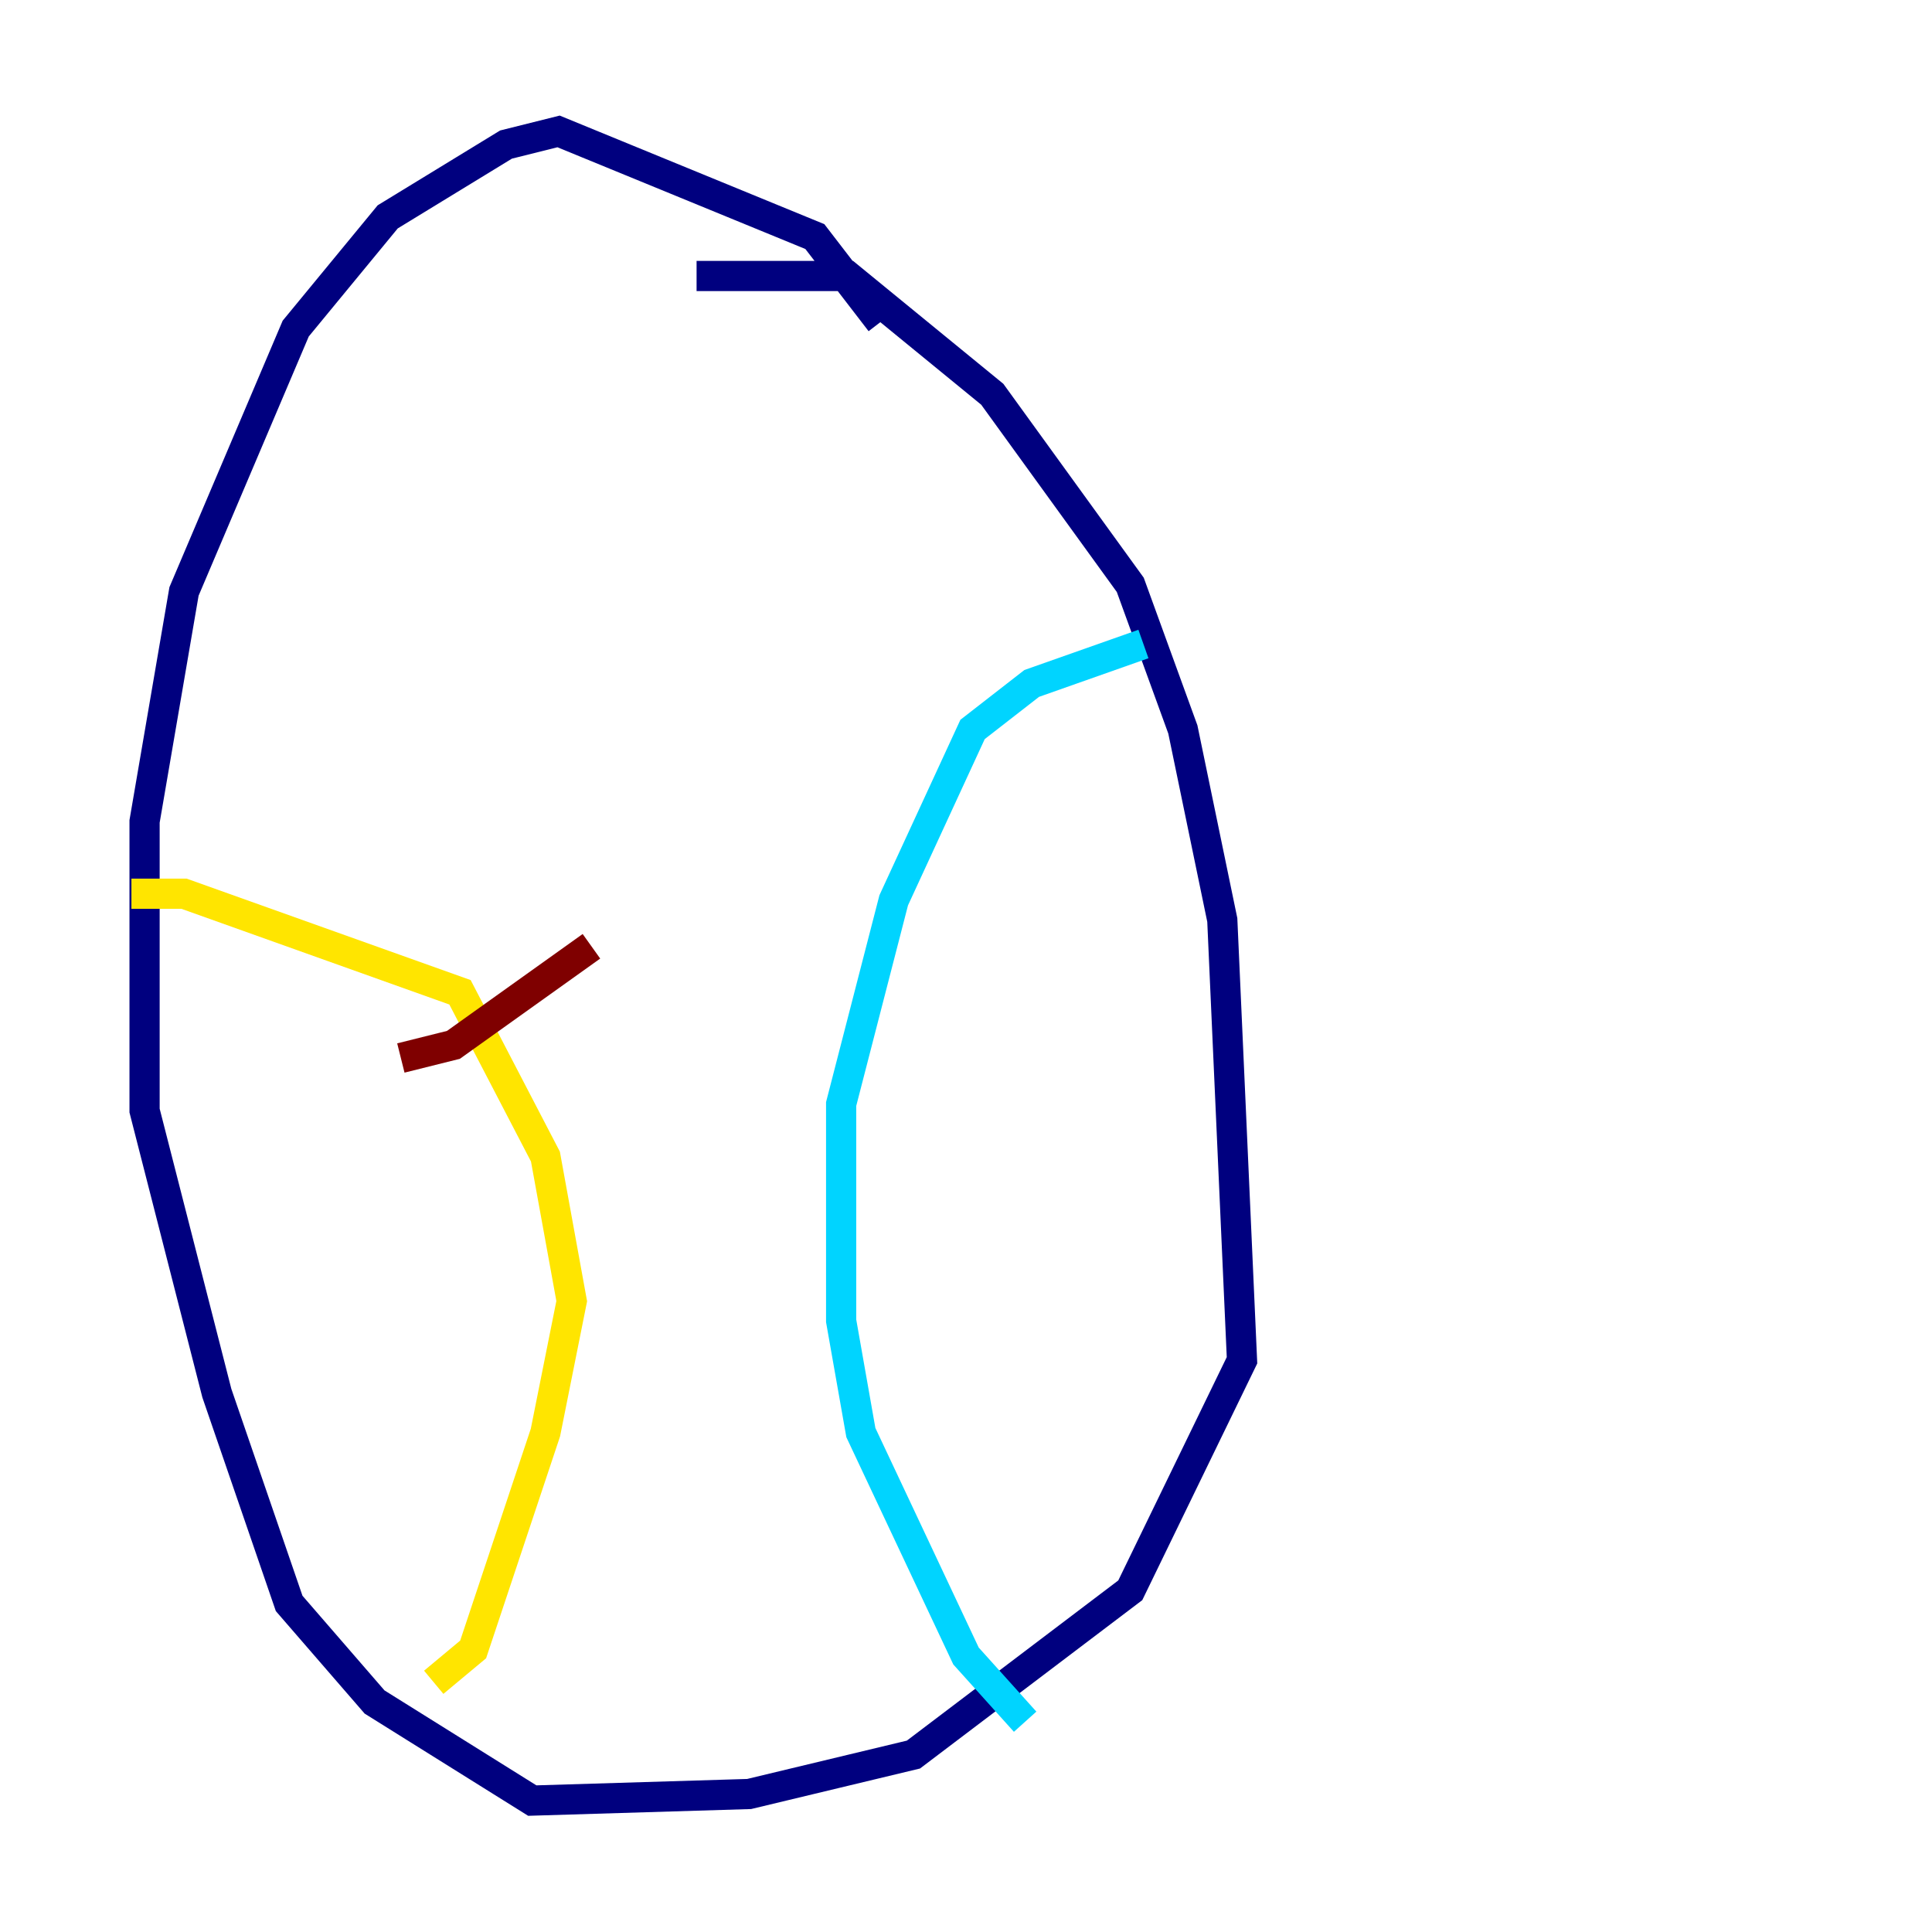 <?xml version="1.0" encoding="utf-8" ?>
<svg baseProfile="tiny" height="128" version="1.2" viewBox="0,0,128,128" width="128" xmlns="http://www.w3.org/2000/svg" xmlns:ev="http://www.w3.org/2001/xml-events" xmlns:xlink="http://www.w3.org/1999/xlink"><defs /><polyline fill="none" points="46.15,18.286 56.163,18.286 65.742,26.122 74.884,38.748 78.367,48.327 80.98,60.952 82.286,90.122 74.884,105.361 60.517,116.245 49.633,118.857 35.265,119.293 24.816,112.762 19.157,106.231 14.367,92.299 9.578,73.578 9.578,54.422 12.191,39.184 19.592,21.769 25.687,14.367 33.524,9.578 37.007,8.707 53.986,15.674 58.34,21.333" stroke="#00007f" stroke-width="2" /><polyline fill="none" points="75.755,42.667 68.354,45.279 64.435,48.327 59.211,59.646 55.728,73.143 55.728,87.51 57.034,94.912 64.0,109.714 67.918,114.068" stroke="#00d4ff" stroke-width="2" /><polyline fill="none" points="8.707,59.211 12.191,59.211 30.476,65.742 36.136,76.626 37.878,86.204 36.136,94.912 31.347,109.279 28.735,111.456" stroke="#ffe500" stroke-width="2" /><polyline fill="none" points="26.558,70.095 30.041,69.225 39.184,62.694" stroke="#7f0000" stroke-width="2" /></svg>